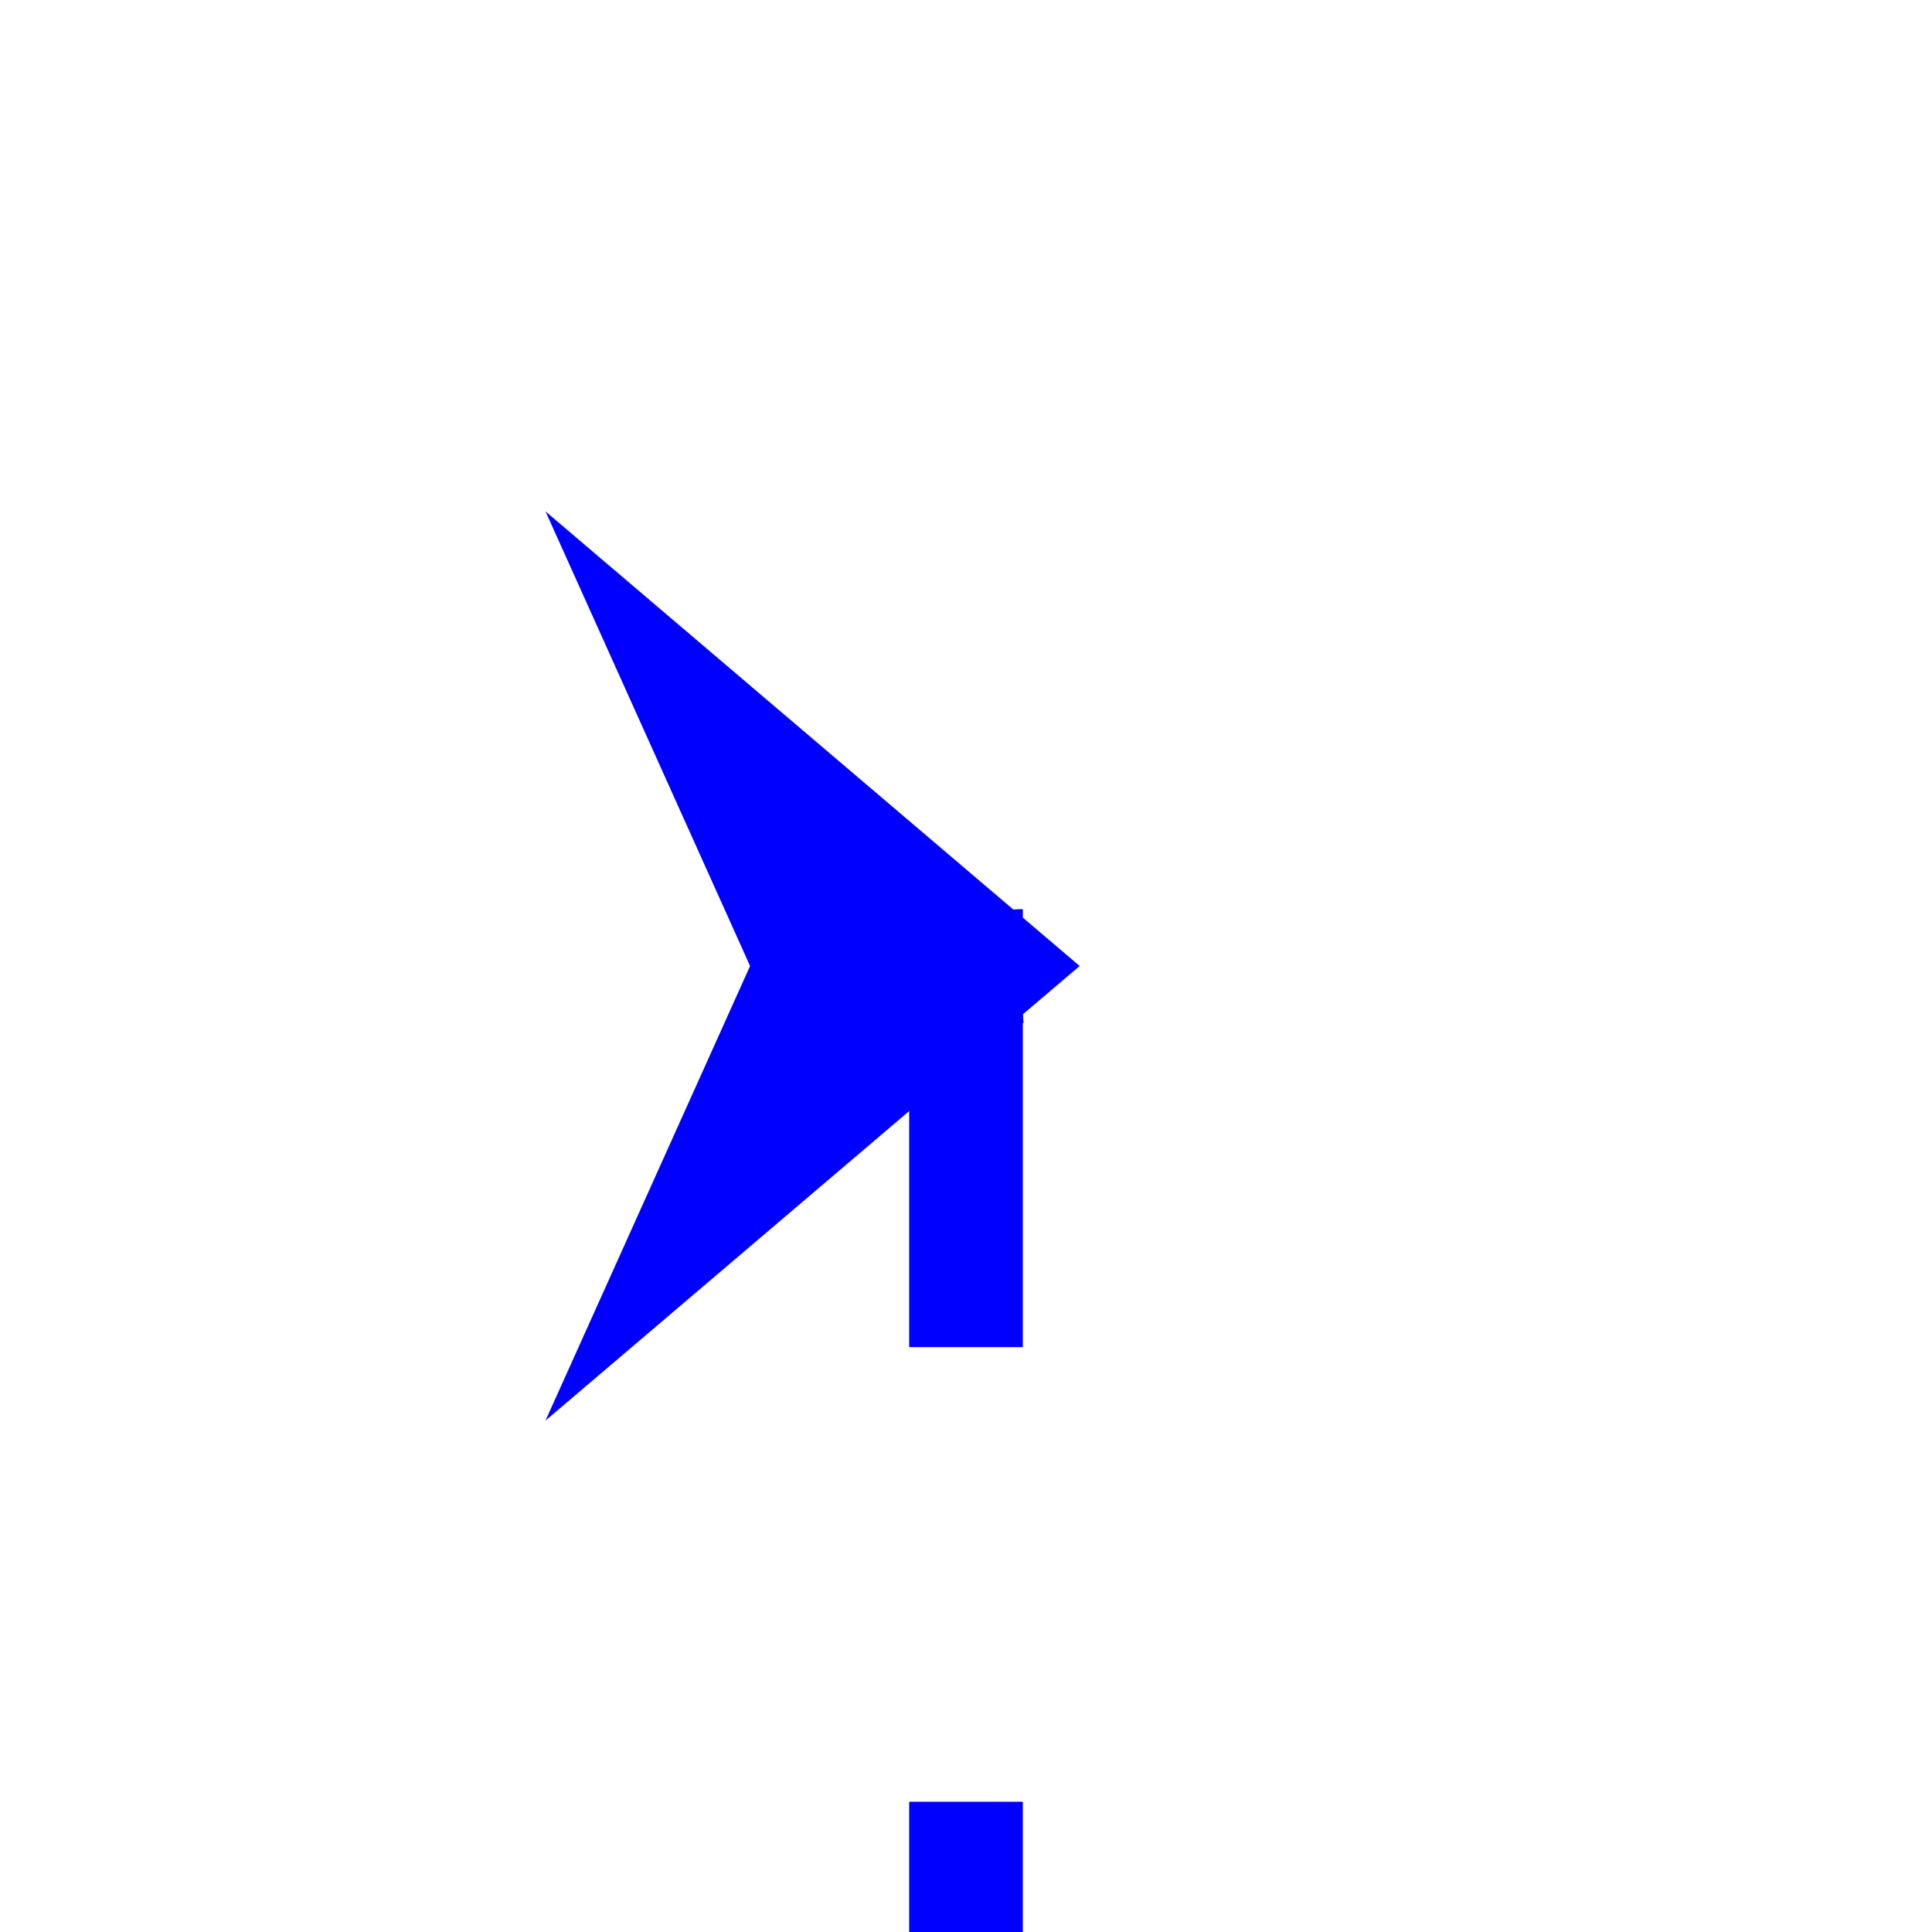 ﻿<?xml version="1.0" encoding="utf-8"?>
<svg version="1.1" xmlns:xlink="http://www.w3.org/1999/xlink" width="34px" height="34px" preserveAspectRatio="xMinYMid meet" viewBox="621 1454  34 32" xmlns="http://www.w3.org/2000/svg">
  <defs>
    <mask fill="white" id="clip718">
      <path d="M 1183 1599  L 1303 1599  L 1303 1641  L 1183 1641  Z M 623 1453  L 1846 1453  L 1846 1641  L 623 1641  Z " fill-rule="evenodd" />
    </mask>
  </defs>
  <path d="M 1843 1464  L 1843 1615  A 5 5 0 0 1 1838 1620 L 643 1620  A 5 5 0 0 1 638 1615 L 638 1471  A 1 1 0 0 1 639 1470 " stroke-width="2" stroke-dasharray="18,8,4,8,4,8" stroke="#0000ff" fill="none" mask="url(#clip718)" />
  <path d="M 630.6 1478  L 640 1470  L 630.6 1462  L 634.2 1470  L 630.6 1478  Z " fill-rule="nonzero" fill="#0000ff" stroke="none" mask="url(#clip718)" />
</svg>